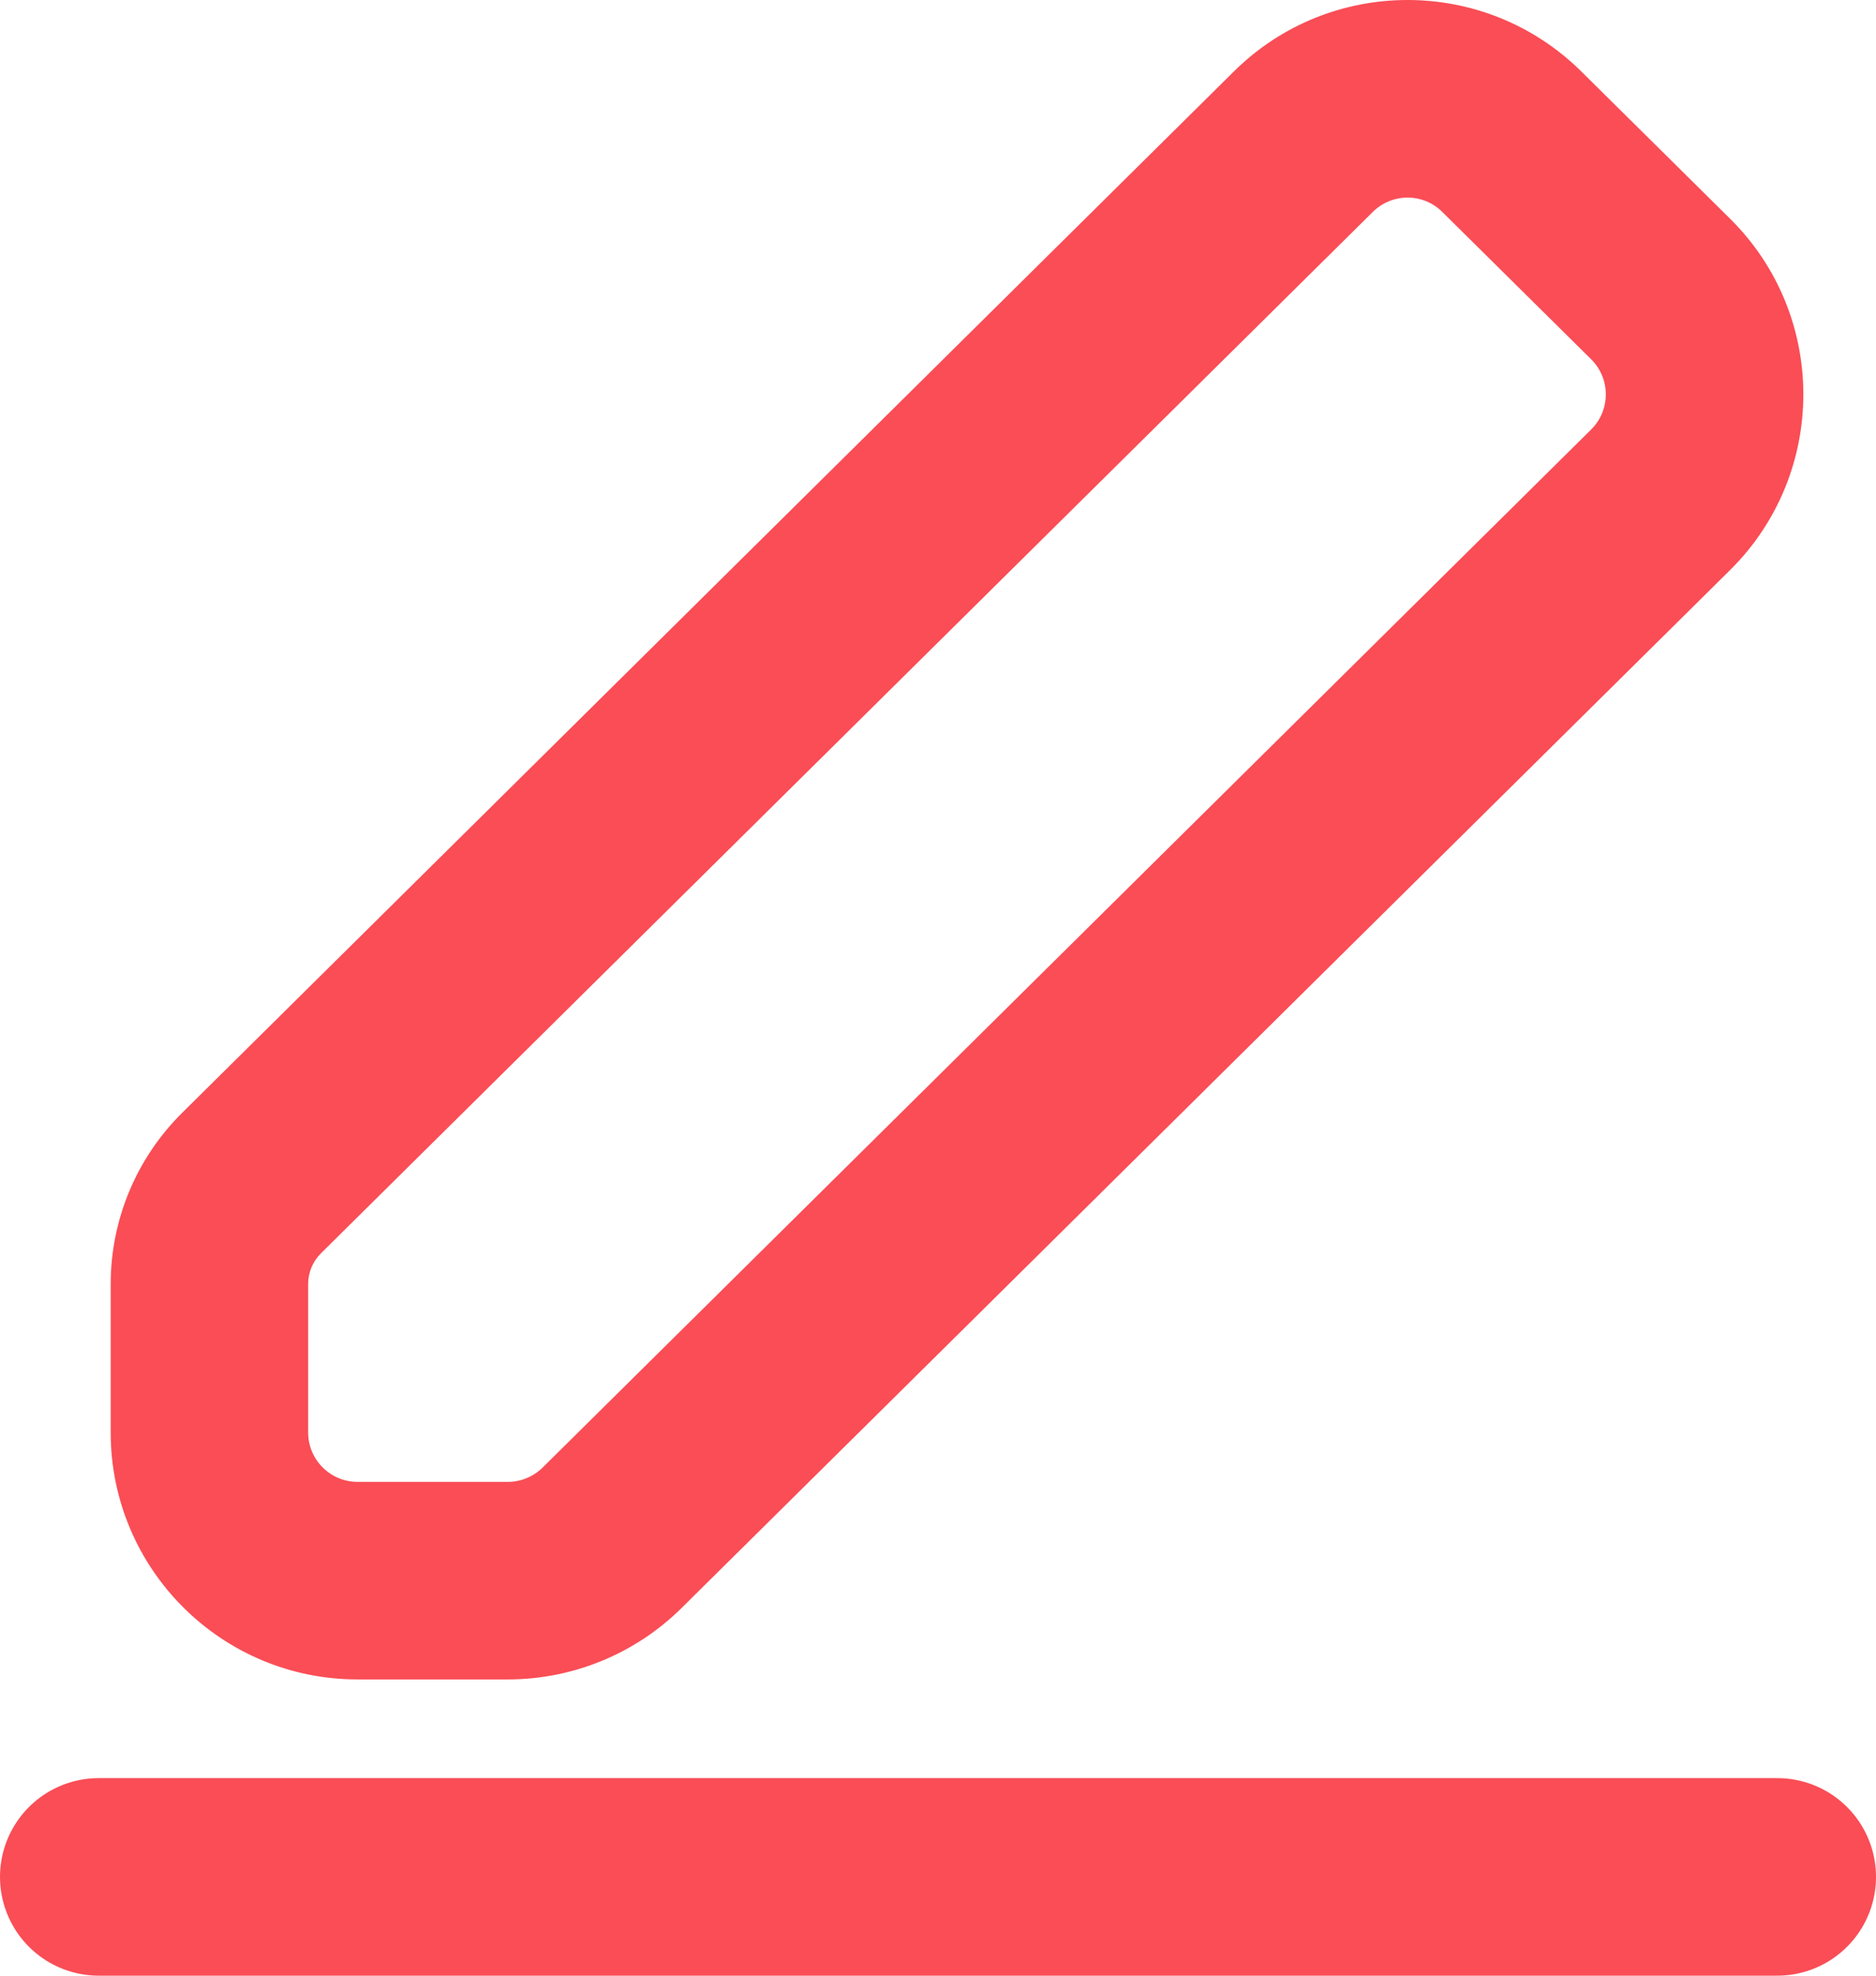 <svg width="19" height="20" viewBox="0 0 19 20" fill="none" xmlns="http://www.w3.org/2000/svg">
<path d="M1 19L18 19" stroke="#FA4D56" stroke-width="2" stroke-linecap="round"/>
<path d="M12.497 0.723C13.471 -0.241 15.04 -0.241 16.015 0.723L17.523 2.215C18.511 3.193 18.511 4.791 17.523 5.77L6.903 16.278C6.435 16.741 5.803 17.001 5.145 17.001H3.621C2.241 17.001 1.121 15.882 1.121 14.501V12.998C1.121 12.347 1.382 11.723 1.845 11.265L12.497 0.723ZM14.607 2.145C14.413 1.952 14.099 1.952 13.904 2.145L3.251 12.687C3.168 12.769 3.121 12.881 3.121 12.998V14.501C3.121 14.777 3.345 15.001 3.621 15.001H5.145C5.276 15.001 5.402 14.948 5.496 14.856L16.115 4.348C16.313 4.152 16.313 3.833 16.115 3.637L14.607 2.145Z" fill="#FA4D56"/>
</svg>
